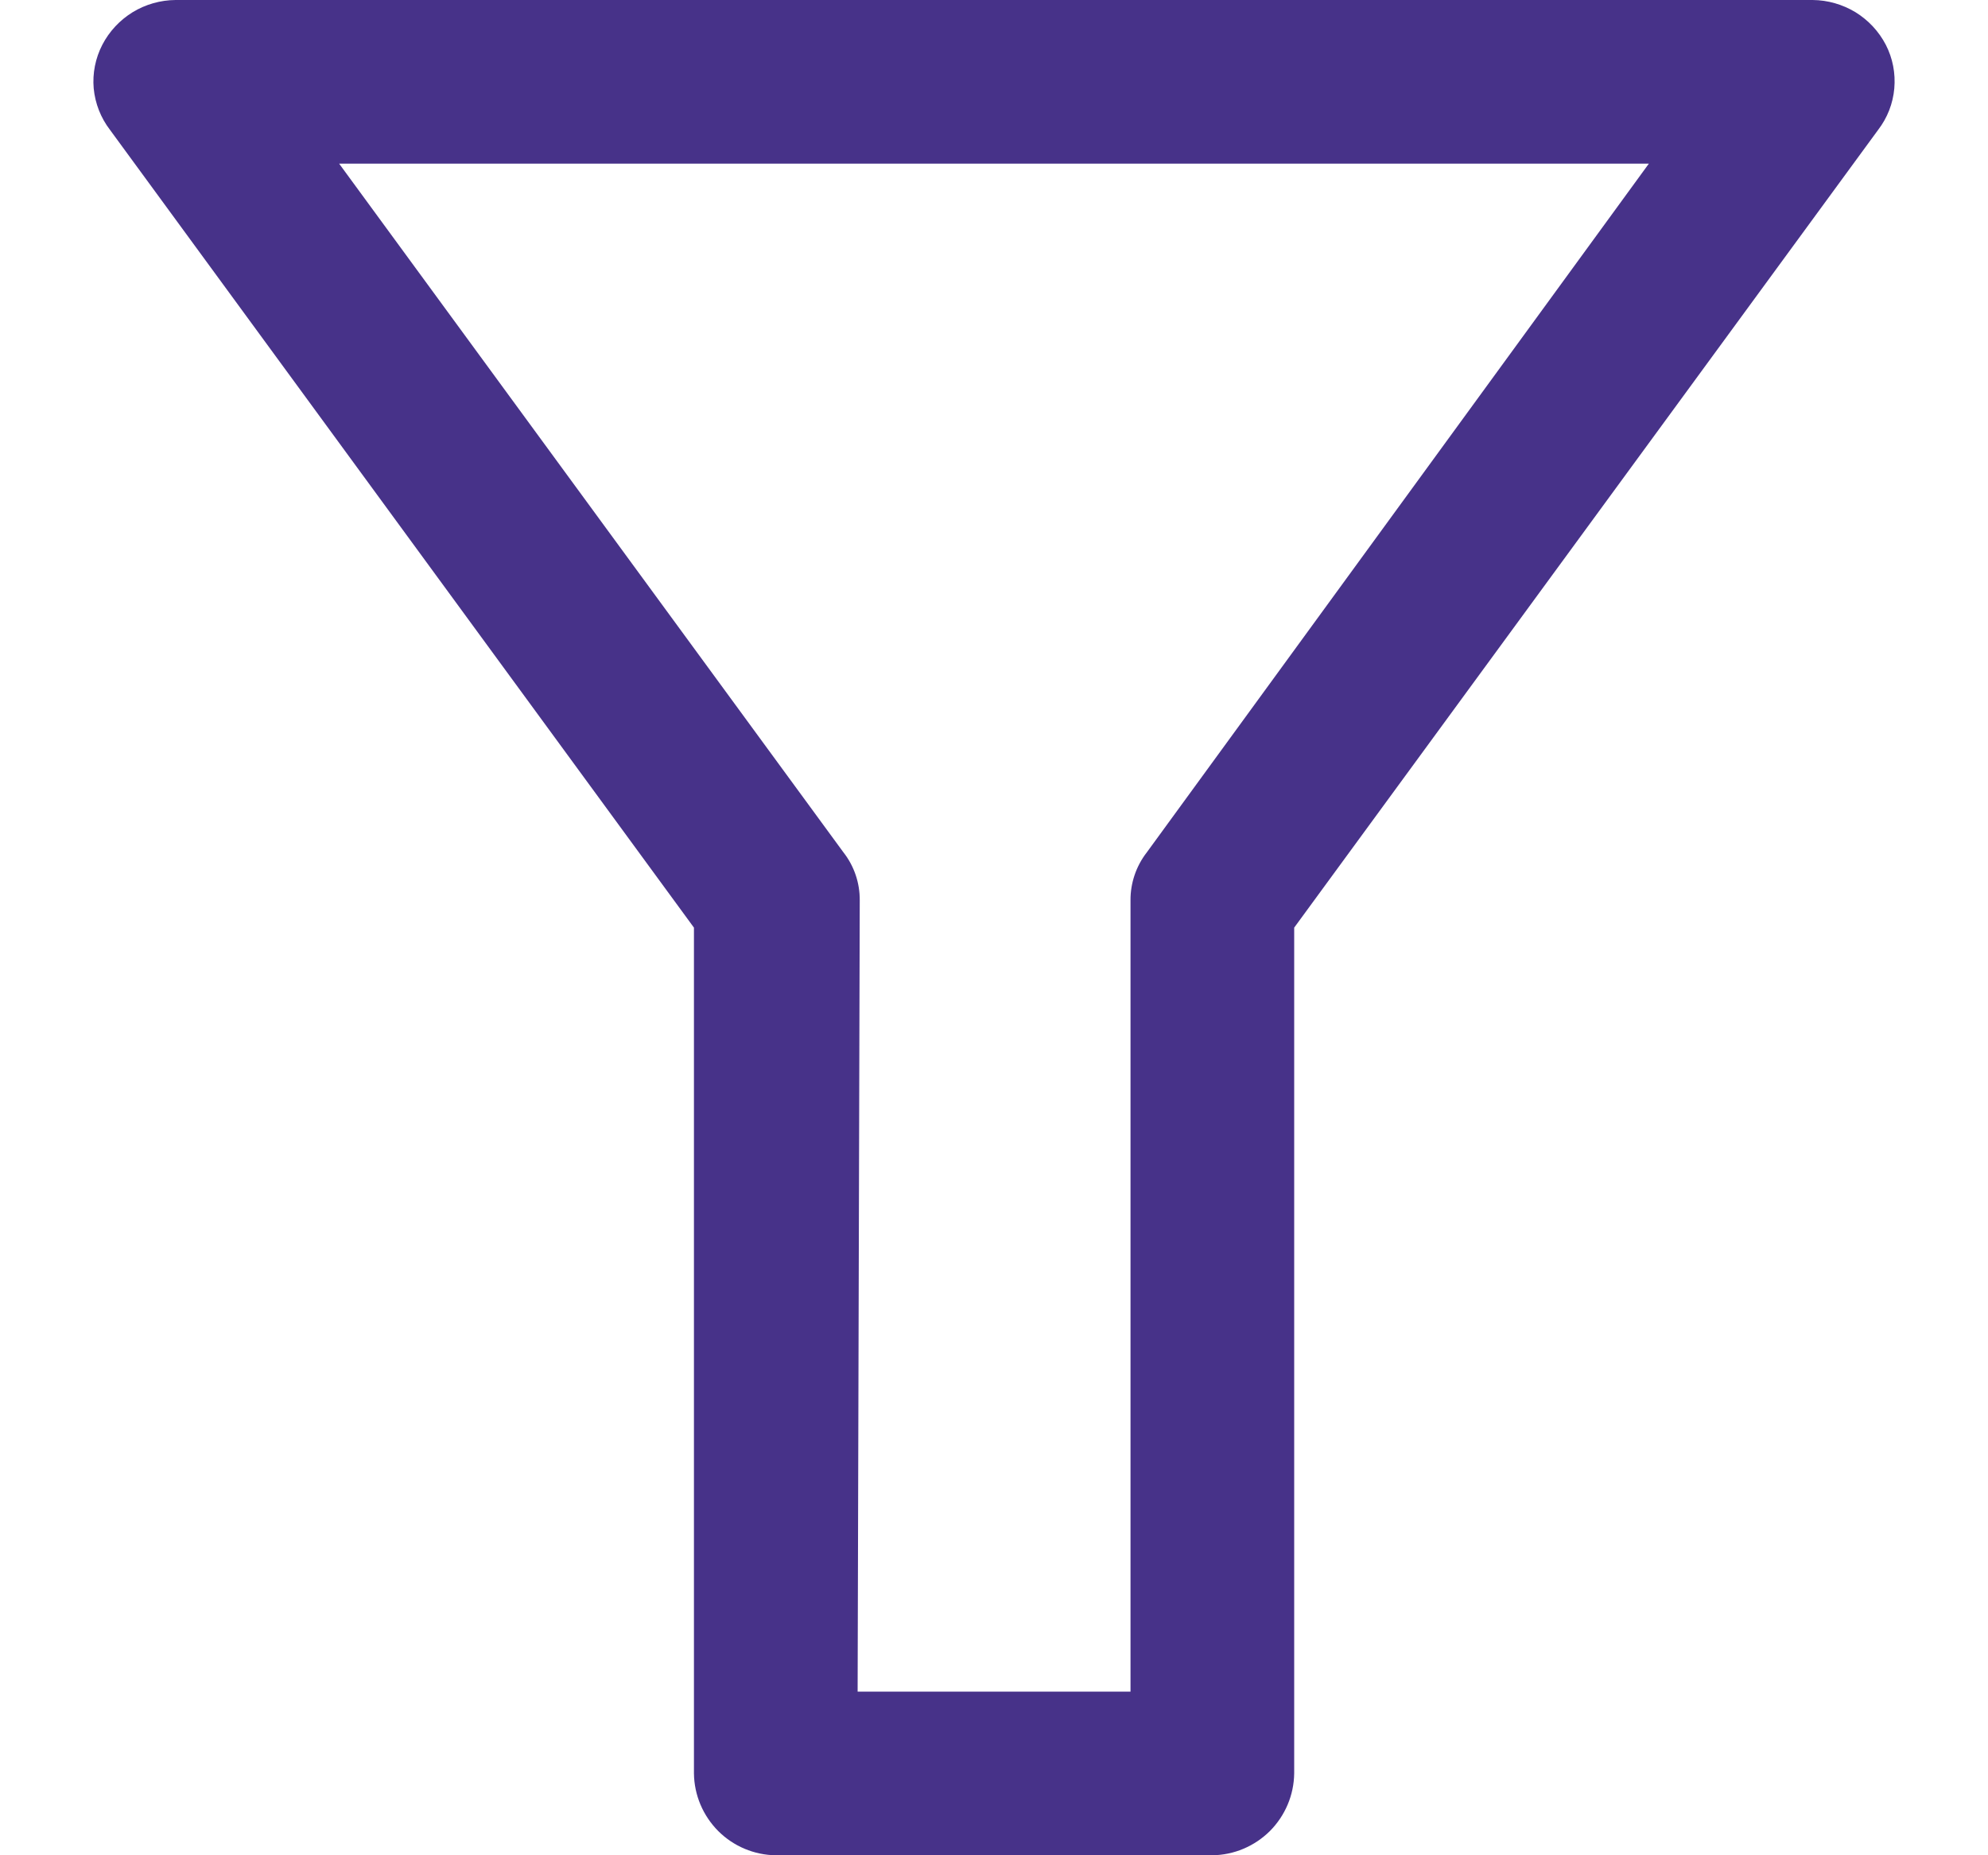 <svg width="15" height="14" viewBox="0 0 15 14" fill="none" xmlns="http://www.w3.org/2000/svg">
<path d="M9.147 14H5.853C5.69 13.998 5.534 13.932 5.419 13.817C5.304 13.701 5.238 13.546 5.236 13.382V7L0.83 0.98C0.76 0.889 0.718 0.781 0.707 0.667C0.697 0.553 0.72 0.439 0.772 0.338C0.825 0.236 0.904 0.152 1.001 0.092C1.098 0.033 1.21 0.001 1.324 0H13.677C13.791 0.001 13.902 0.033 14 0.092C14.097 0.152 14.176 0.236 14.229 0.338C14.281 0.439 14.303 0.553 14.293 0.667C14.283 0.781 14.241 0.889 14.171 0.98L9.765 7V13.382C9.763 13.546 9.697 13.701 9.582 13.817C9.466 13.932 9.311 13.998 9.147 14ZM6.471 12.765H8.53V6.794C8.529 6.663 8.573 6.535 8.653 6.432L12.441 1.235H2.559L6.364 6.432C6.445 6.535 6.488 6.663 6.487 6.794L6.471 12.765Z" fill="#473289"/>
</svg>
